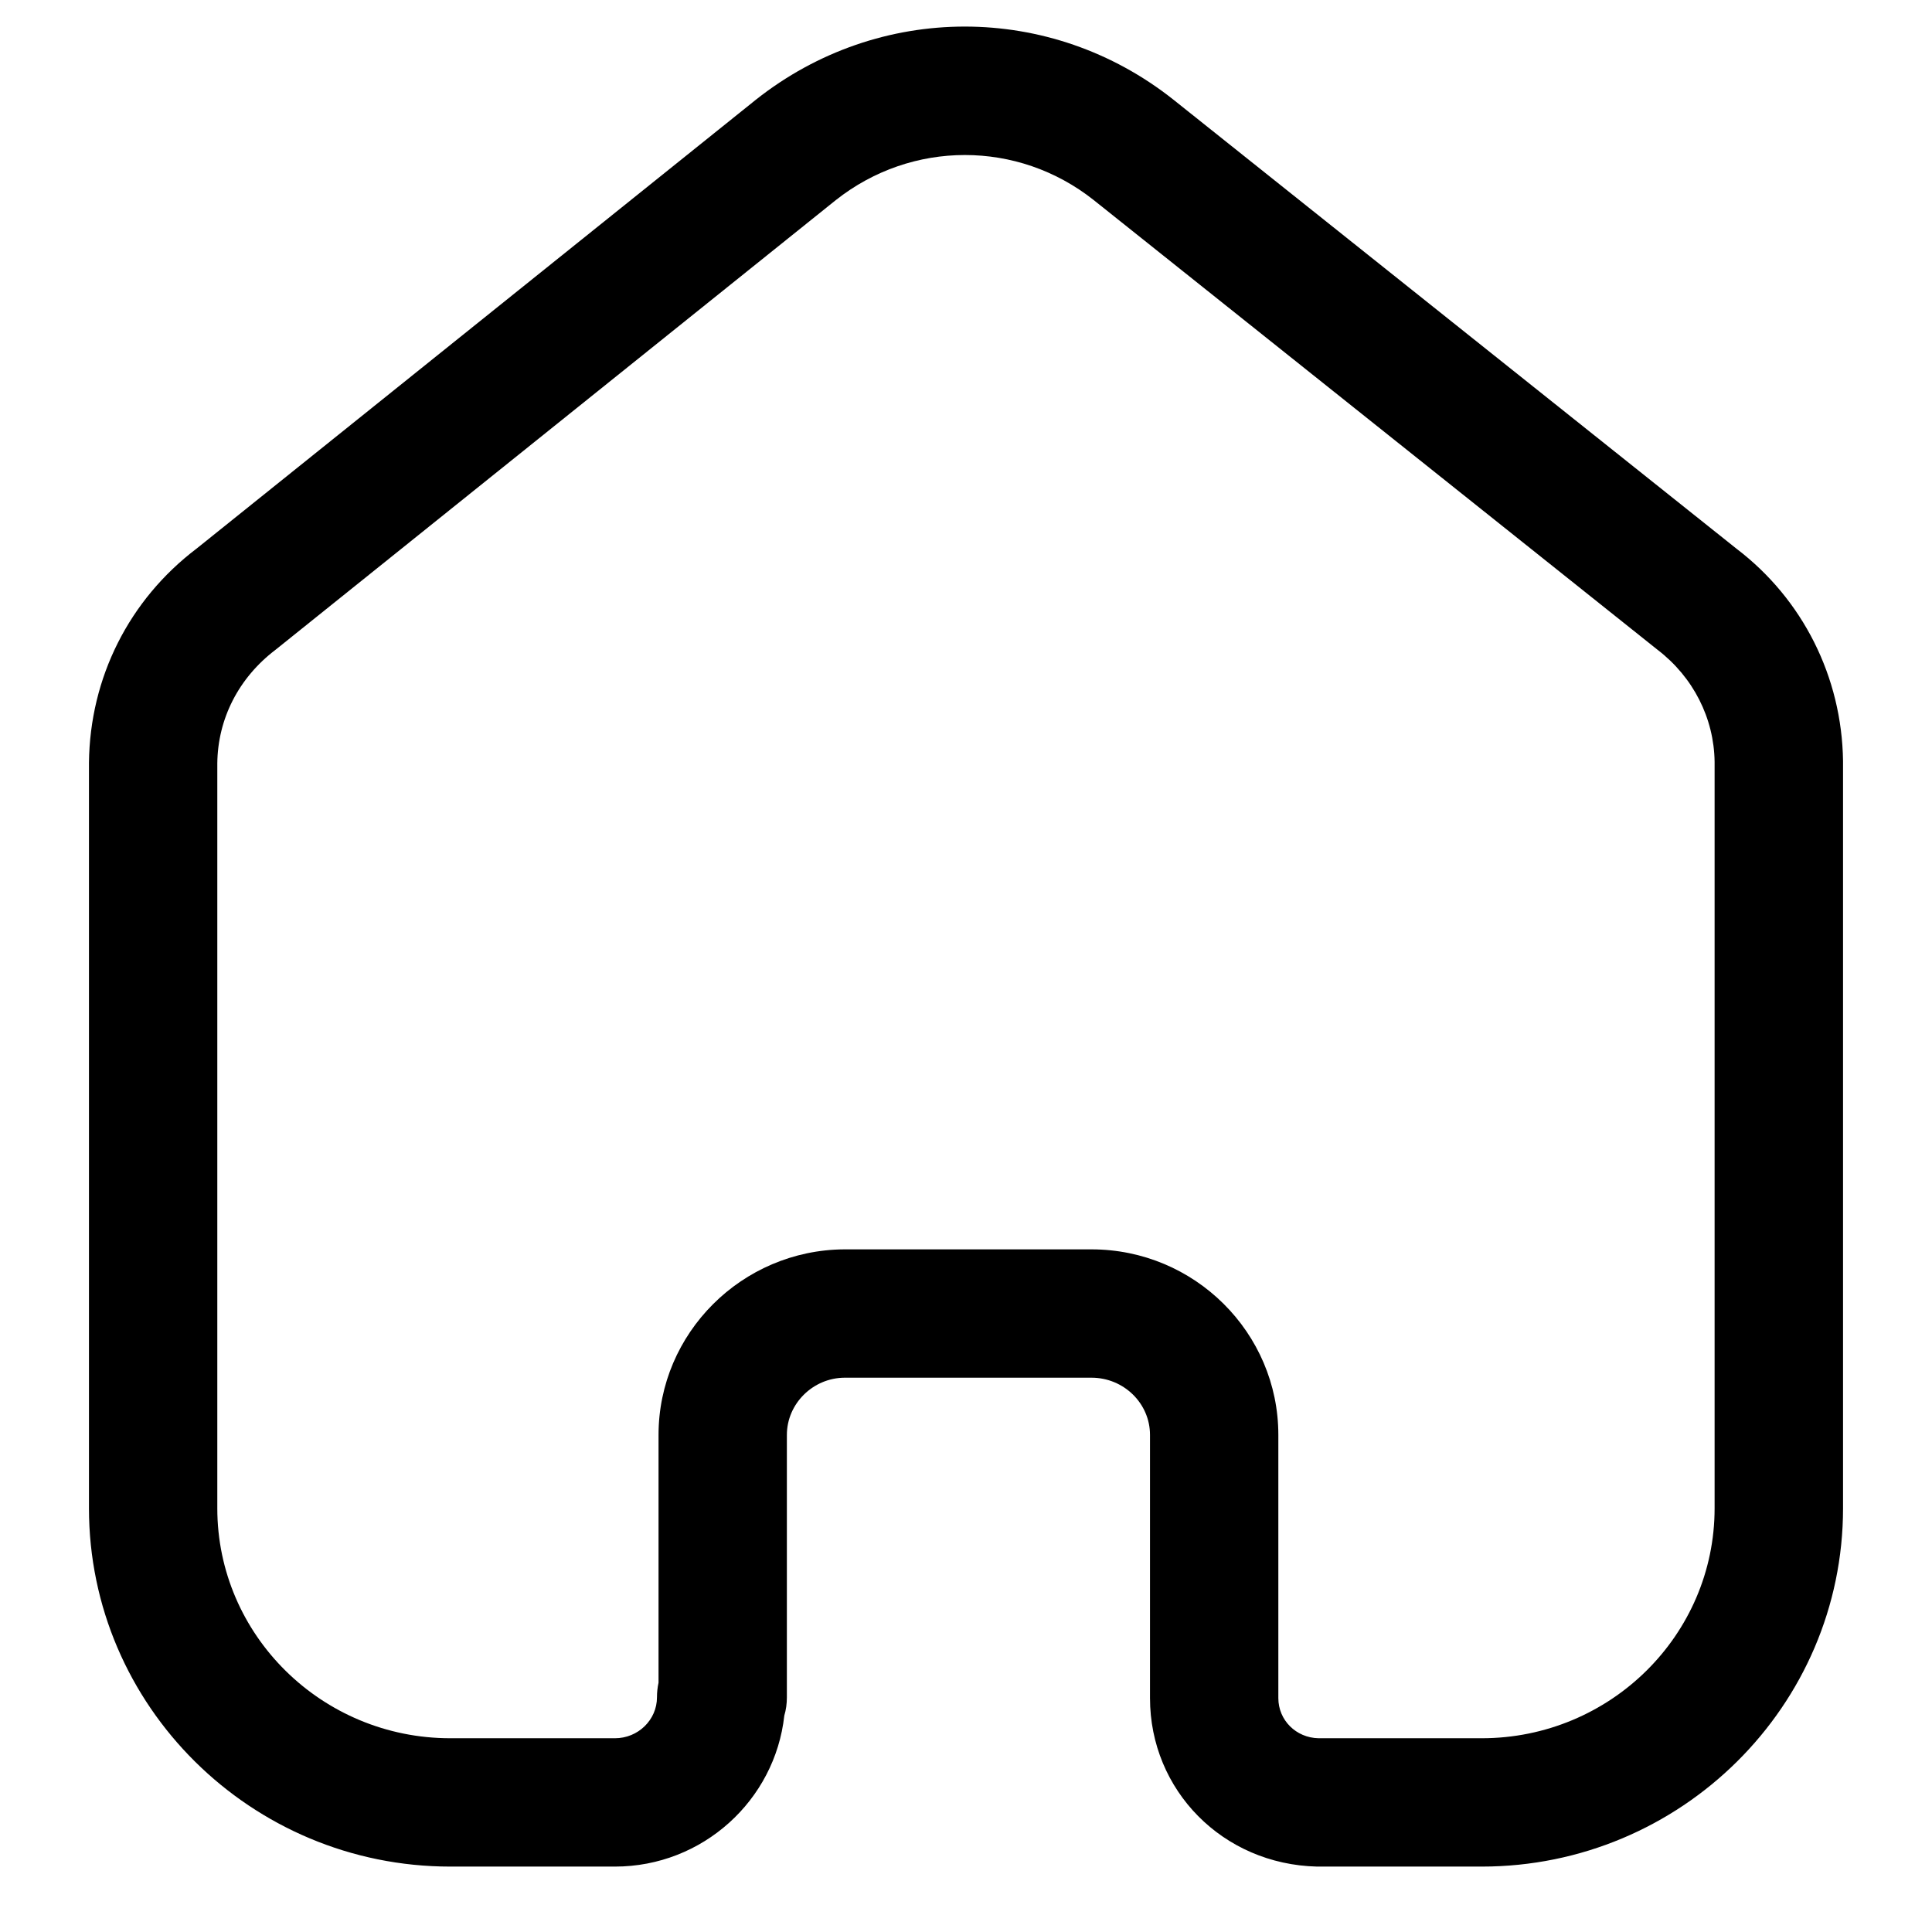 <svg width="21" height="21" viewBox="0 0 21 21" fill="none" xmlns="http://www.w3.org/2000/svg">
<path fill-rule="evenodd" clip-rule="evenodd" d="M11.864 13.58C12.984 13.58 13.895 14.485 13.895 15.597V18.458C13.895 18.697 14.087 18.889 14.332 18.894H16.105C17.502 18.894 18.637 17.773 18.637 16.394V8.281C18.631 7.807 18.405 7.36 18.017 7.063L11.886 2.173C11.063 1.522 9.911 1.522 9.085 2.175L2.996 7.062C2.593 7.368 2.367 7.814 2.362 8.297V16.394C2.362 17.773 3.498 18.894 4.895 18.894H6.684C6.936 18.894 7.141 18.694 7.141 18.449C7.141 18.395 7.147 18.341 7.158 18.29V15.597C7.158 14.491 8.064 13.587 9.176 13.58H11.864ZM16.105 20.289H14.316C13.291 20.265 12.5 19.46 12.5 18.458V15.597C12.5 15.254 12.215 14.975 11.864 14.975H9.18C8.837 14.977 8.553 15.257 8.553 15.597V18.449C8.553 18.518 8.544 18.585 8.525 18.648C8.424 19.569 7.637 20.289 6.684 20.289H4.895C2.729 20.289 0.967 18.542 0.967 16.394V8.29C0.977 7.366 1.403 6.519 2.138 5.962L8.216 1.084C9.554 0.024 11.419 0.024 12.754 1.083L18.876 5.965C19.595 6.513 20.02 7.357 20.033 8.271V16.394C20.033 18.542 18.271 20.289 16.105 20.289Z" fill="black"/>
</svg>
